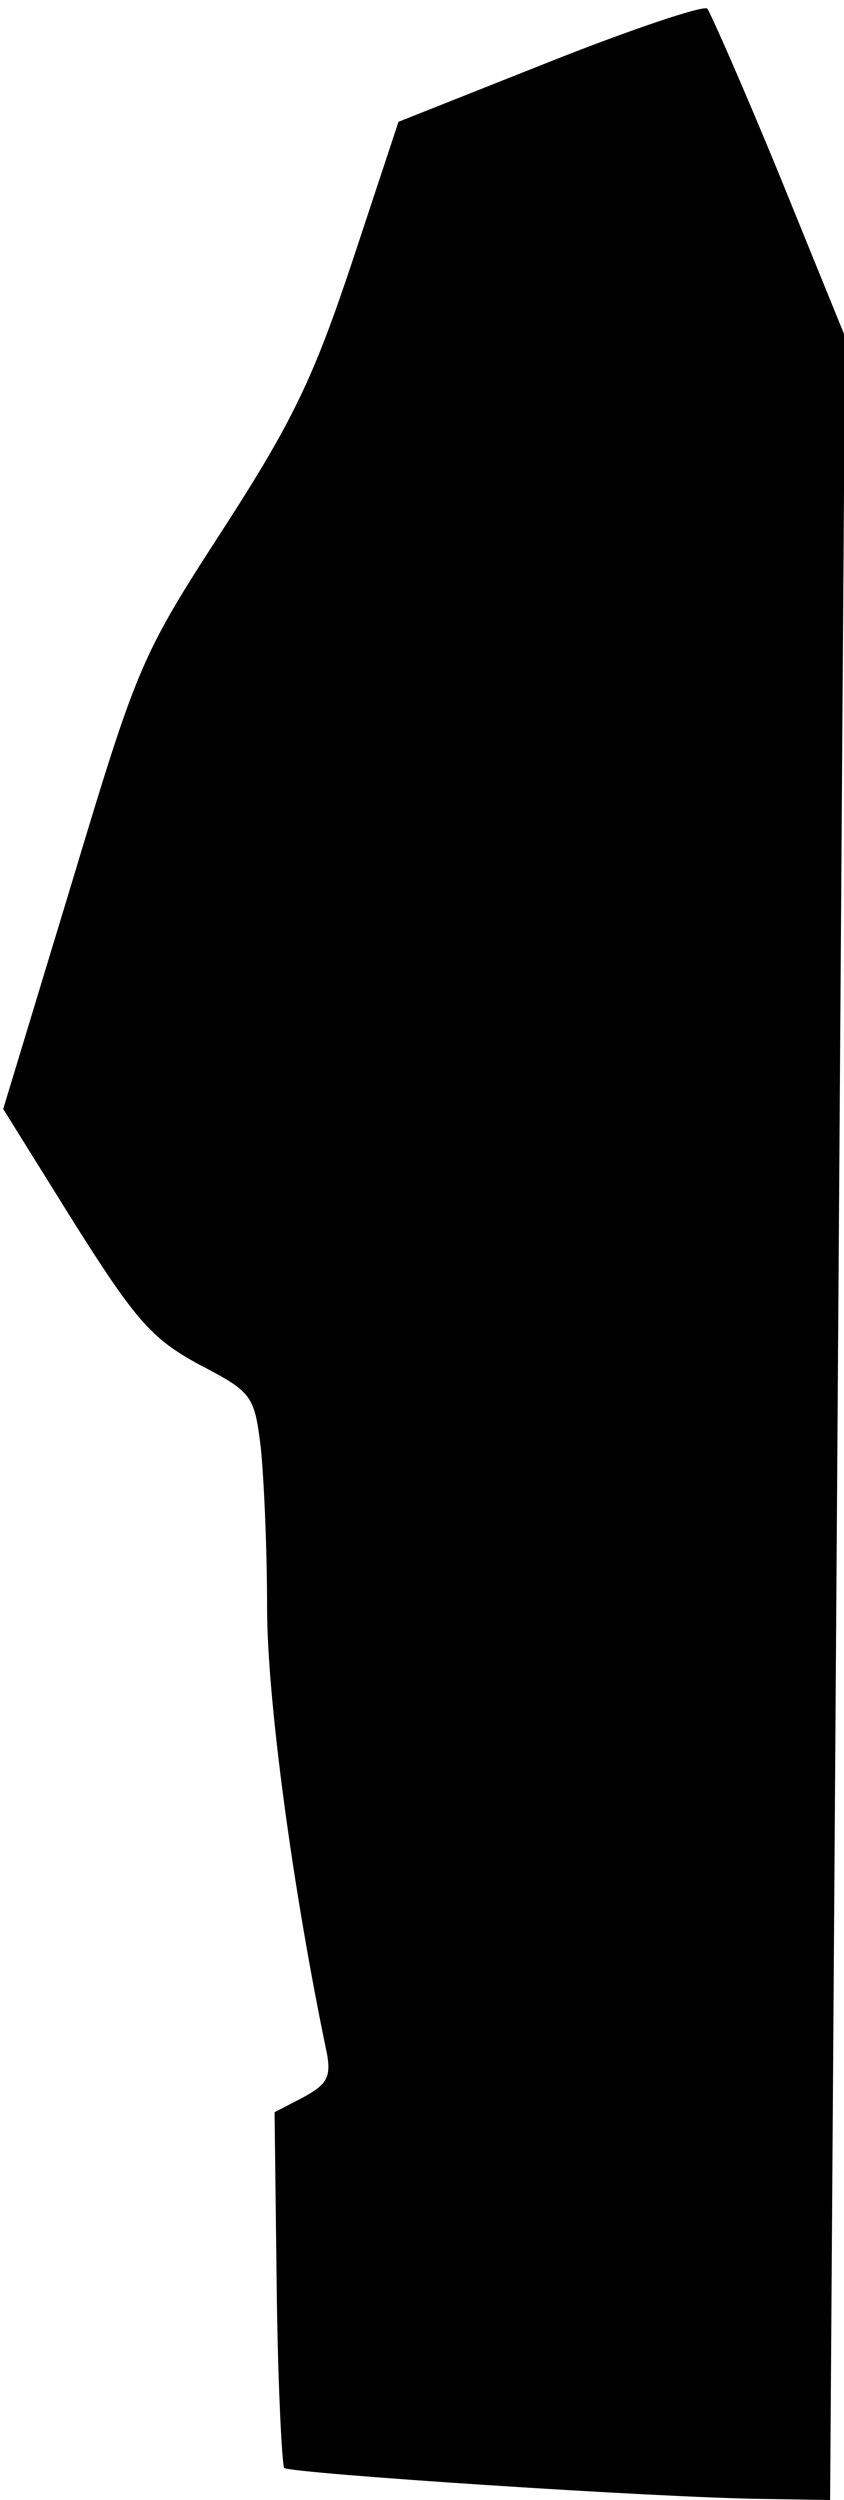 <?xml version="1.0" standalone="no"?>
<!DOCTYPE svg PUBLIC "-//W3C//DTD SVG 20010904//EN"
 "http://www.w3.org/TR/2001/REC-SVG-20010904/DTD/svg10.dtd">
<svg version="1.0" xmlns="http://www.w3.org/2000/svg"
 width="79pt" height="234pt" viewBox="0 0 79 234"
 preserveAspectRatio="xMidYMid meet">
<g transform="translate(0,234) scale(0.1,-0.1)"
fill="#000000" stroke="none">
<path fill="#000000" stroke="none" d="M514 2282 l-141 -56 -43 -130 c-36
-108 -55 -149 -121 -251 -77 -119 -80 -126 -142 -332 l-64 -211 66 -106 c58
-92 73 -109 117 -133 50 -26 52 -29 58 -77 3 -28 6 -96 6 -151 0 -85 24 -264
56 -417 4 -22 0 -29 -22 -41 l-27 -14 2 -164 c1 -90 5 -166 7 -169 6 -5 350
-28 450 -29 l61 -1 7 1013 7 1012 -61 150 c-34 83 -65 153 -68 157 -4 3 -70
-19 -148 -50z"/>
</g>
</svg>
